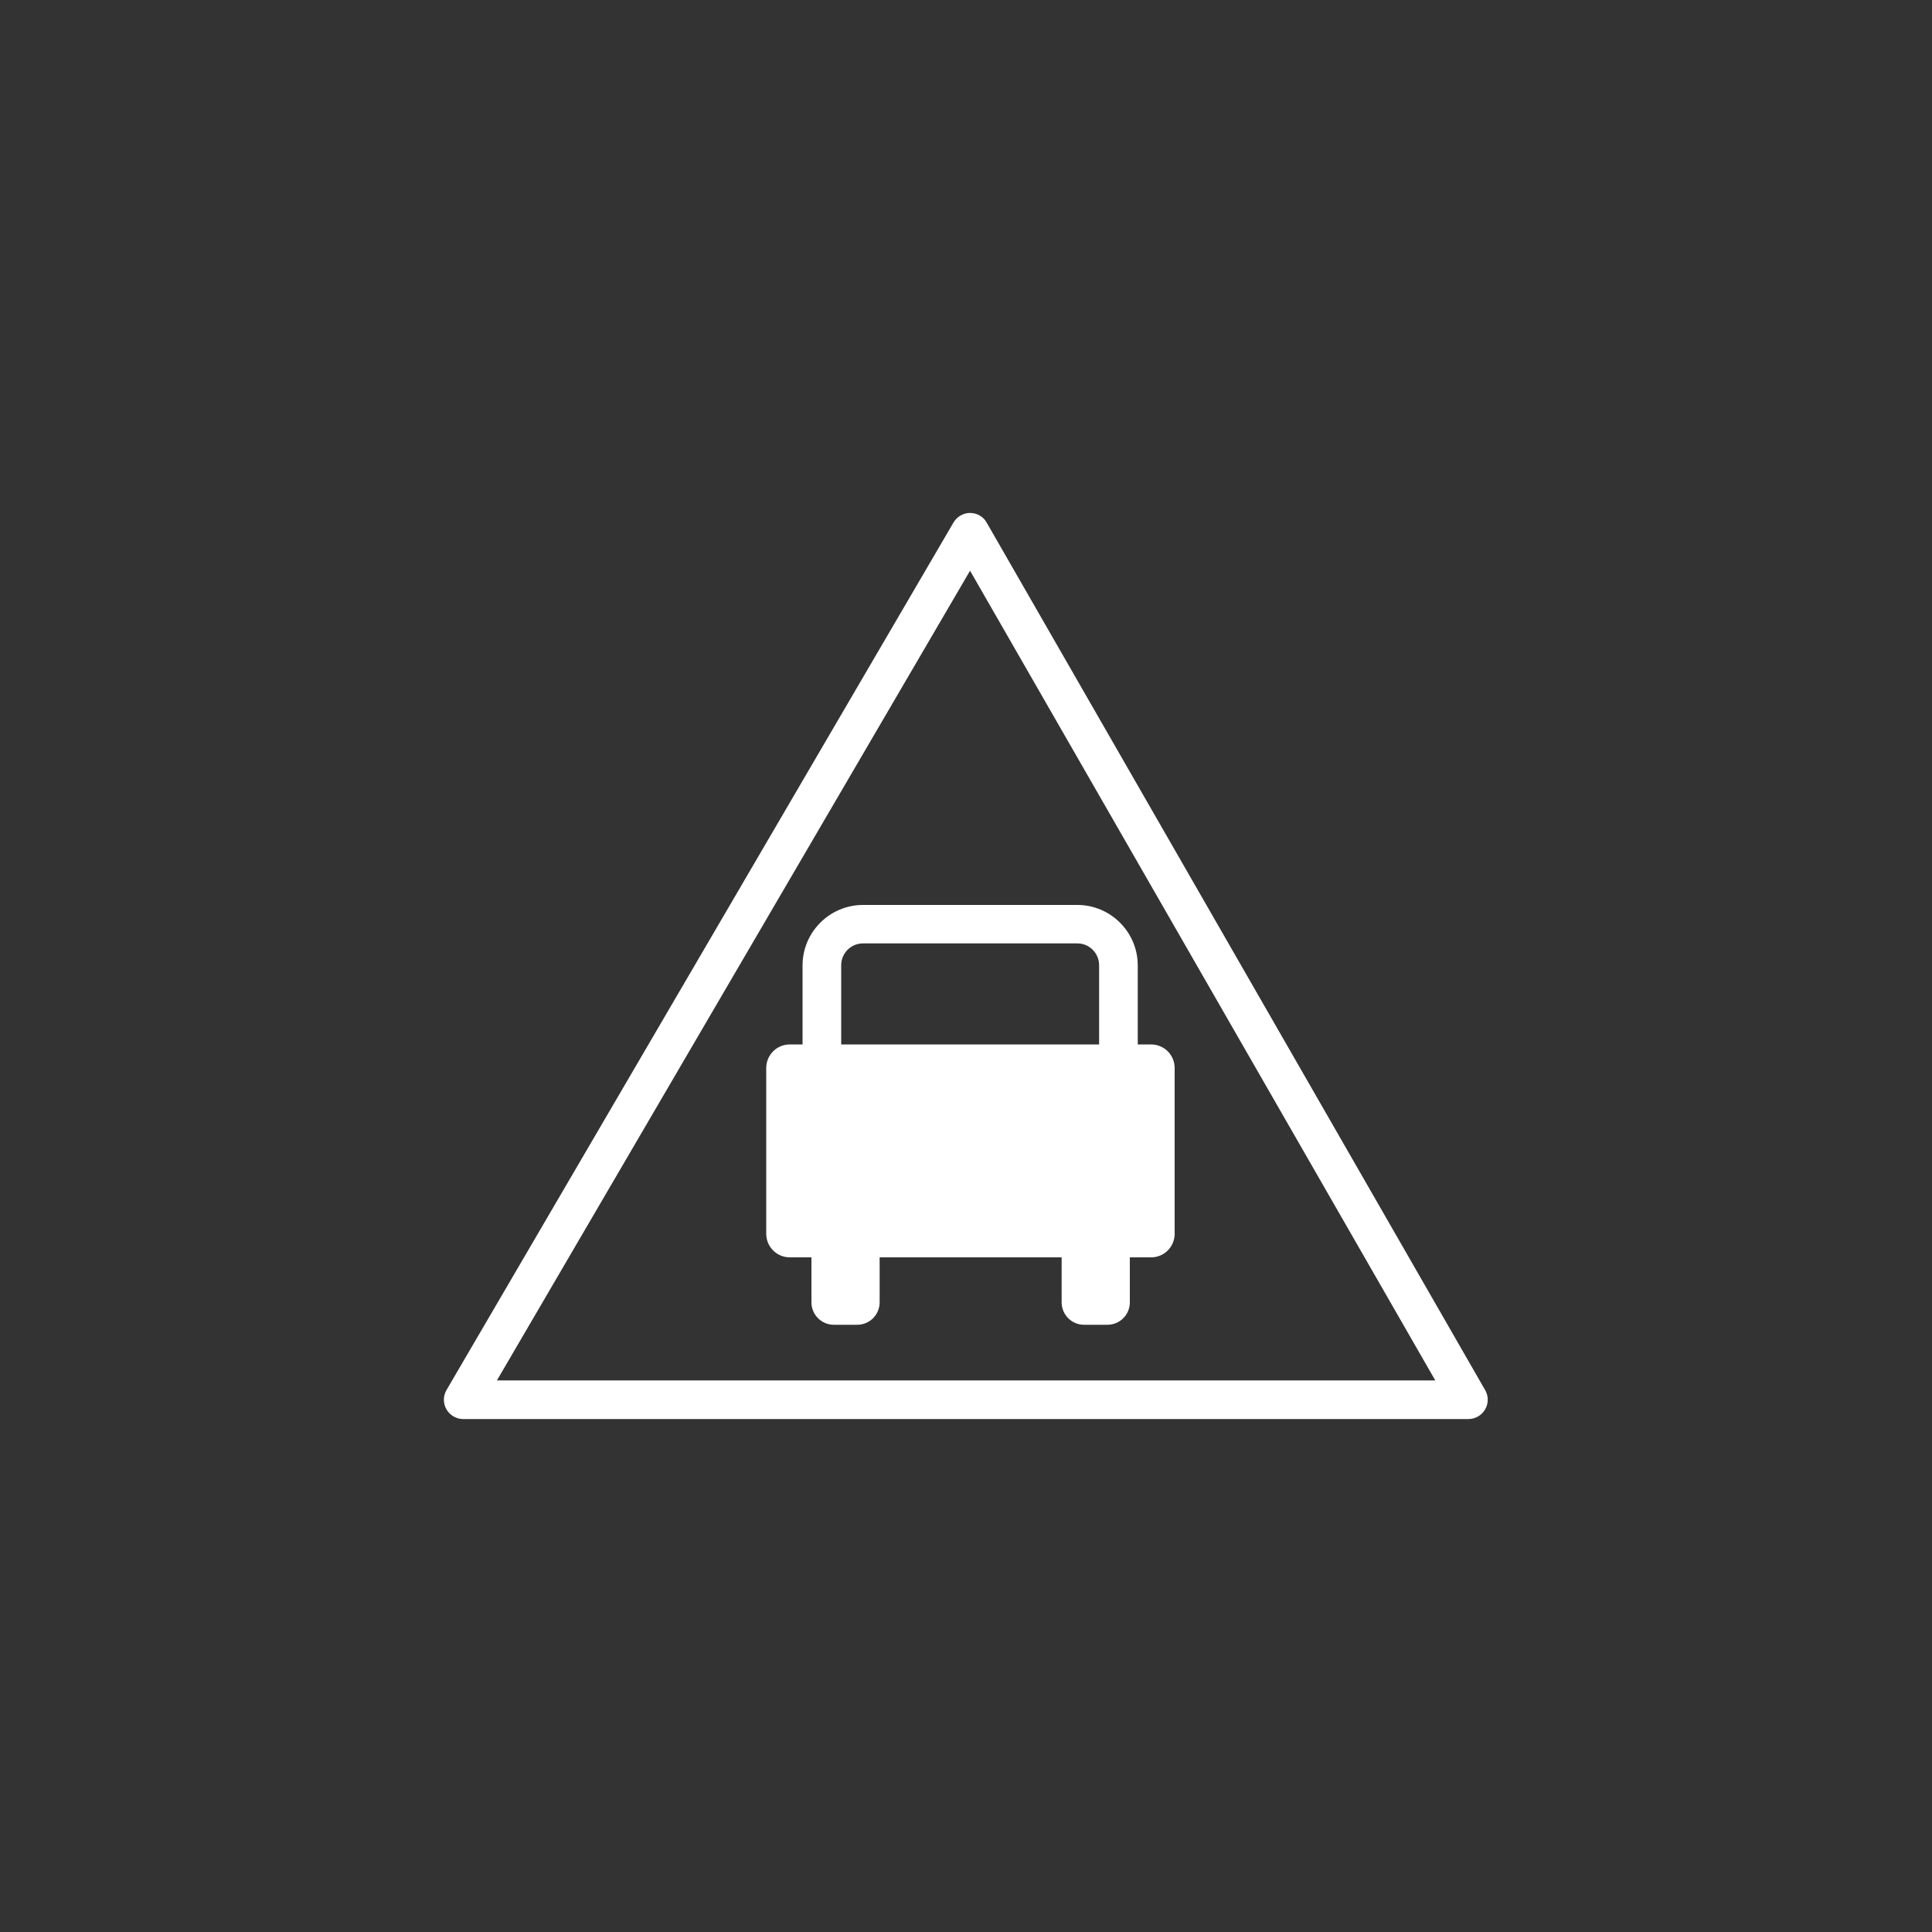 <?xml version="1.0" encoding="UTF-8"?><svg id="Layer_2" xmlns="http://www.w3.org/2000/svg" viewBox="0 0 100 100"><rect x="0" y="0" width="100" height="100" fill="#333333" stroke="none"/><defs><style>.cls-1{fill:#fff;}</style></defs><path class="cls-1" d="m55.76,59.14h-11.09c-1.73,0-3.13-1.41-3.13-3.13v-6.04c0-1.73,1.41-3.13,3.13-3.13h11.09c1.73,0,3.13,1.41,3.13,3.13v6.04c0,1.73-1.41,3.13-3.13,3.13Zm-11.09-10.31c-.63,0-1.13.51-1.13,1.13v6.04c0,.63.51,1.13,1.13,1.13h11.09c.63,0,1.13-.51,1.13-1.13v-6.04c0-.63-.51-1.13-1.13-1.13h-11.09Z"/><path class="cls-1" d="m59.56,54.06h-18.68c-.68,0-1.22.55-1.22,1.22v8.58c0,.68.55,1.22,1.22,1.22h1.12v2.33c0,.64.52,1.16,1.16,1.16h1.21c.64,0,1.16-.52,1.16-1.16v-2.33h9.42v2.33c0,.64.52,1.16,1.16,1.16h1.21c.64,0,1.16-.52,1.16-1.16v-2.33h1.1c.68,0,1.22-.55,1.22-1.22v-8.58c0-.68-.55-1.22-1.22-1.22Z"/><path class="cls-1" d="m76.02,73.45H23.98c-.36,0-.69-.19-.87-.5-.18-.31-.18-.69,0-1l26.24-44.9c.18-.31.51-.5.86-.5h0c.36,0,.69.19.86.5l25.8,44.9c.18.31.18.69,0,1s-.51.5-.87.5Zm-50.3-2h48.57l-24.08-41.91-24.49,41.91Z"/></svg>